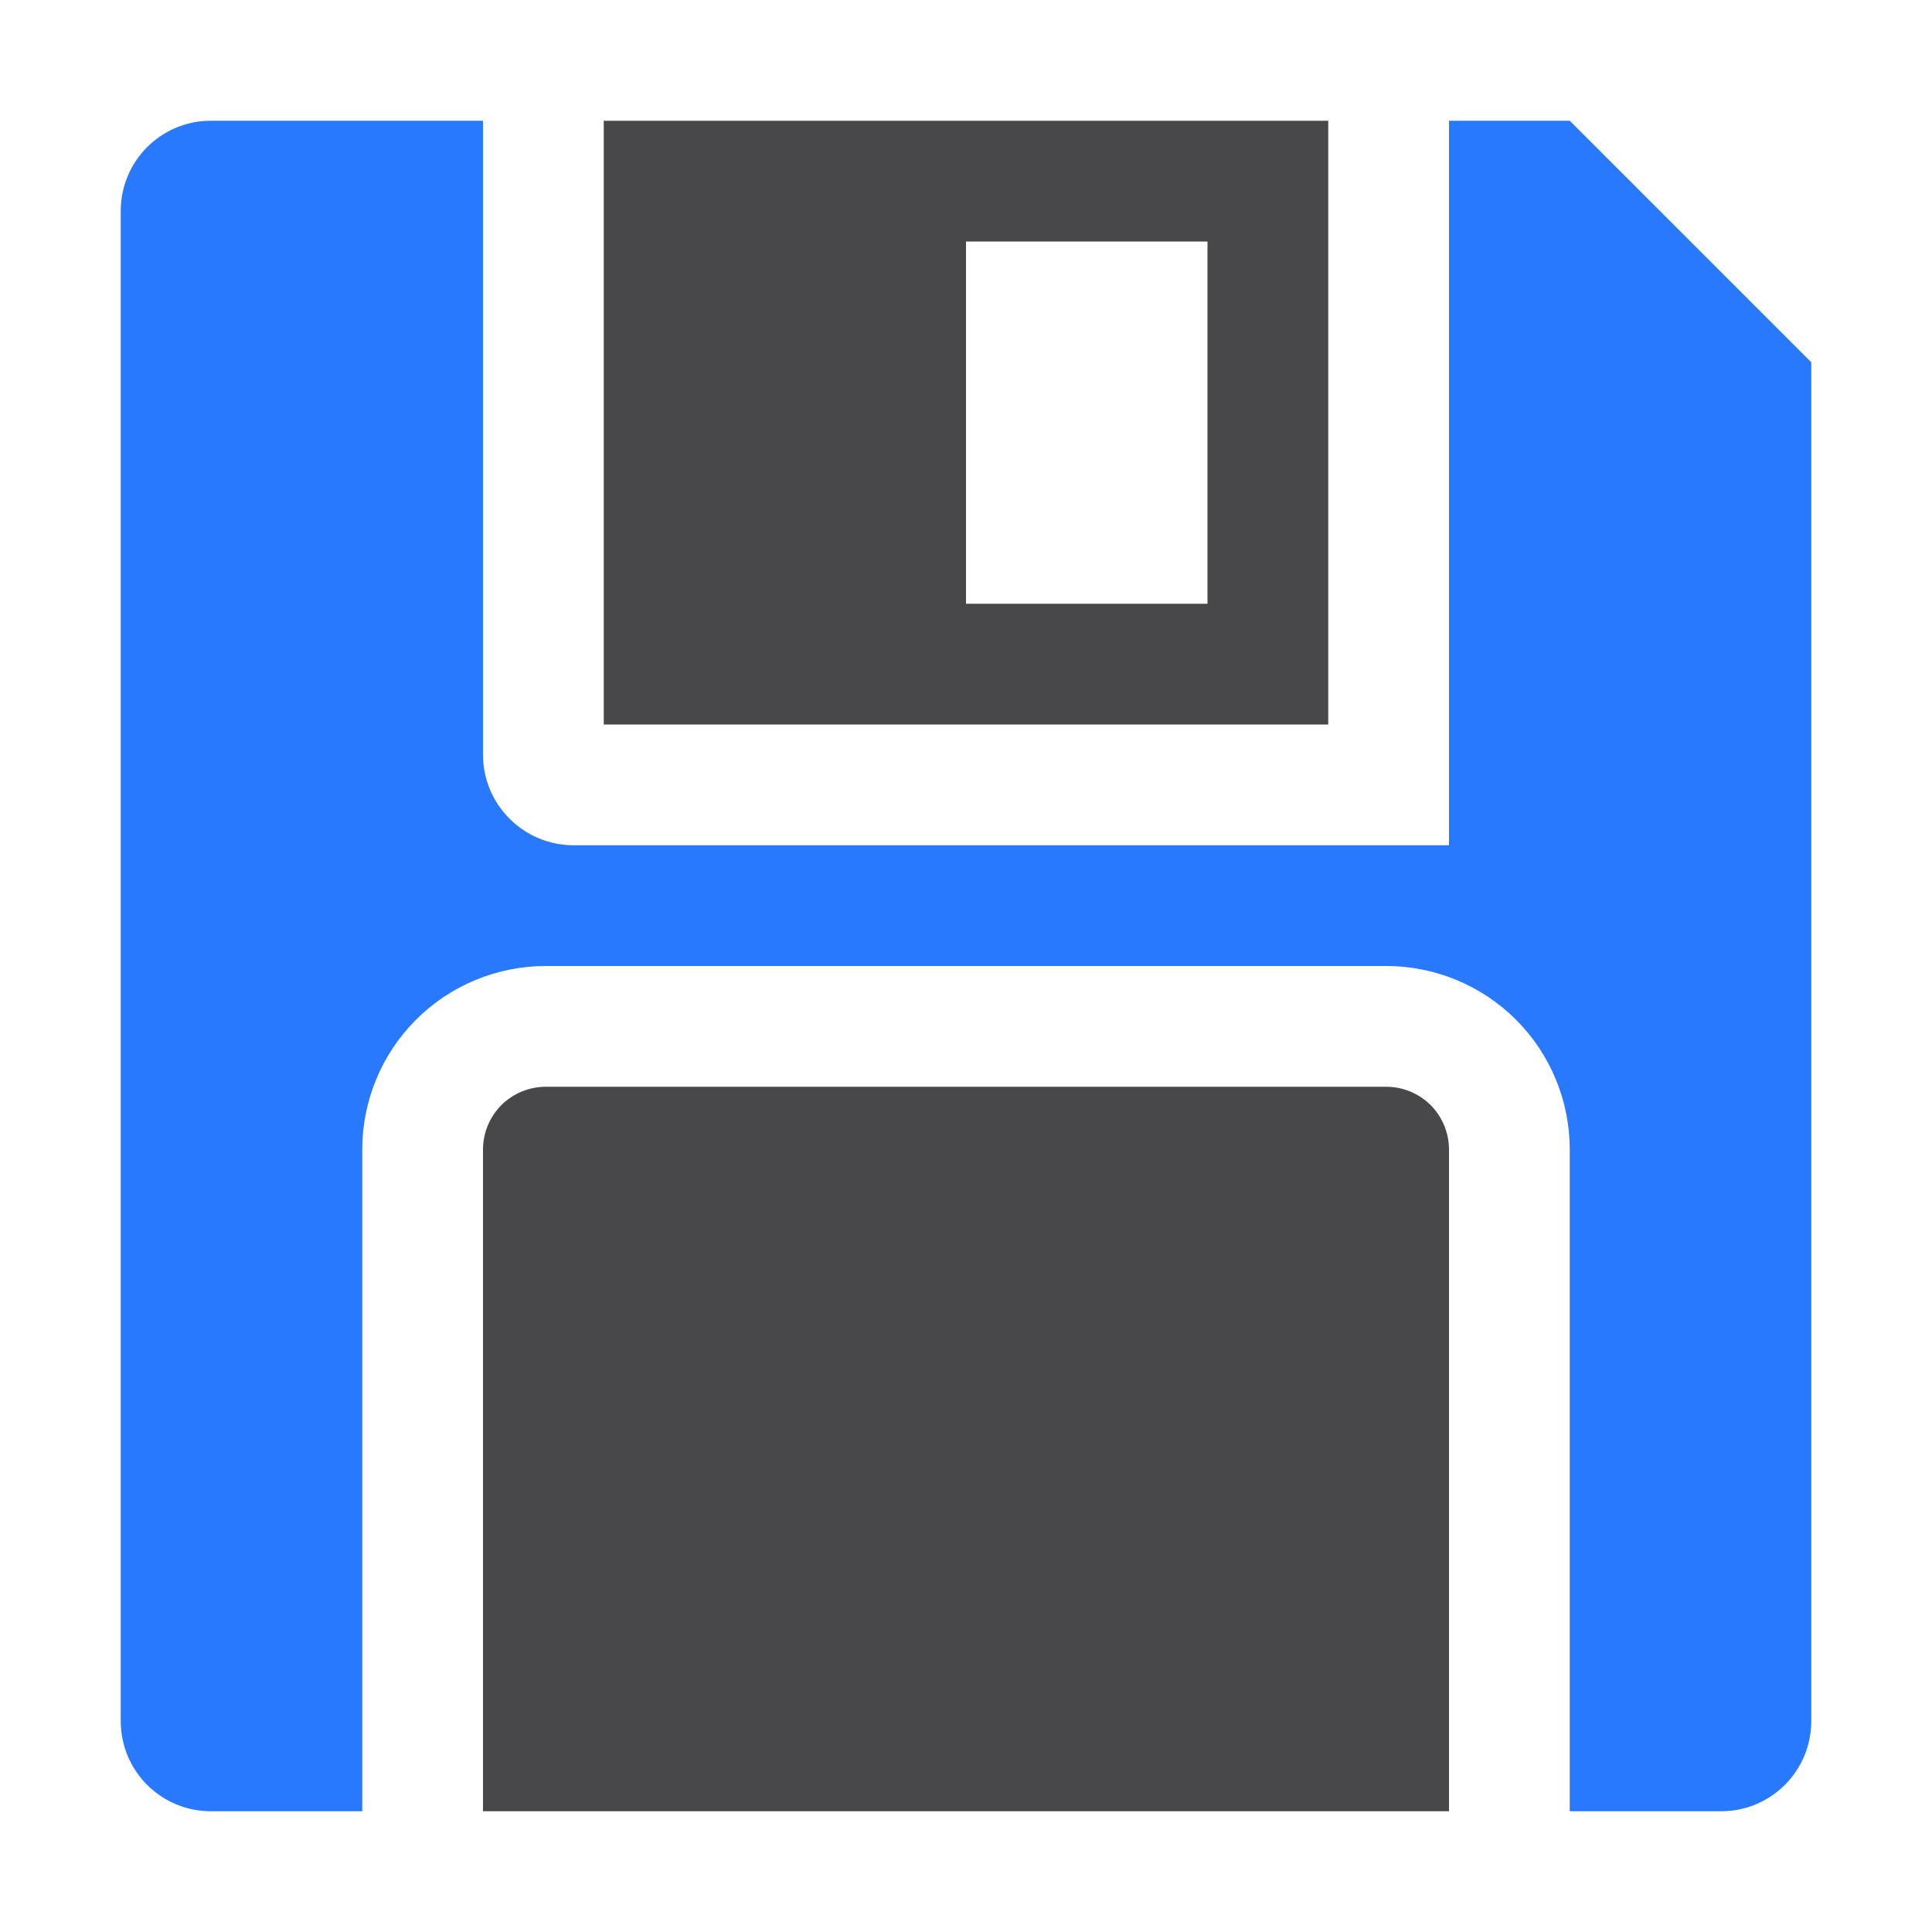 <?xml version="1.0" encoding="UTF-8" standalone="no"?>
<!DOCTYPE svg PUBLIC "-//W3C//DTD SVG 1.1//EN" "http://www.w3.org/Graphics/SVG/1.1/DTD/svg11.dtd">
<svg width="100%" height="100%" viewBox="0 0 16 16" version="1.1" xmlns="http://www.w3.org/2000/svg" xmlns:xlink="http://www.w3.org/1999/xlink" xml:space="preserve" xmlns:serif="http://www.serif.com/" style="fill-rule:evenodd;clip-rule:evenodd;stroke-linejoin:round;stroke-miterlimit:2;">
    <g id="light">
        <g id="green">
            <path d="M3,15l0,-5.48c-0,-0.403 0.16,-0.79 0.445,-1.075c0.285,-0.285 0.672,-0.445 1.075,-0.445c1.732,0 5.228,0 6.96,0c0.403,-0 0.79,0.16 1.075,0.445c0.285,0.285 0.445,0.672 0.445,1.075l-0,5.48l1.254,0c0.412,-0 0.746,-0.334 0.746,-0.746c0,-2.623 0,-11.254 0,-11.254l-2,-2l-1,0l0,6c0,0 -5.261,0 -7.251,0c-0.198,0 -0.389,-0.079 -0.529,-0.22c-0.141,-0.14 -0.22,-0.331 -0.22,-0.529c0,-1.61 0,-5.251 0,-5.251l-2.254,-0c-0.412,0 -0.746,0.334 -0.746,0.746c0,2.428 0,10.08 0,12.508c-0,0.412 0.334,0.746 0.746,0.746c0.569,-0 1.254,-0 1.254,-0Z" style="fill:rgb(41,121,255);"/>
        </g>
        <g id="red">
        </g>
        <g id="gray">
        </g>
        <g id="yellow">
        </g>
        <g id="icon">
            <path d="M12,15l-0,-5.48c0,-0.138 -0.055,-0.27 -0.152,-0.368c-0.098,-0.097 -0.23,-0.152 -0.368,-0.152l-6.96,-0c-0.138,-0 -0.27,0.055 -0.368,0.152c-0.097,0.098 -0.152,0.23 -0.152,0.368l0,5.48l8,-0Z" style="fill:rgb(72,72,74);"/>
            <path d="M11,6l0,-5l-6,0l0,5l6,0Zm-1,-4l-2,0l0,3c0,0 2,0 2,0l0,-3Z" style="fill:rgb(72,72,74);"/>
        </g>
    </g>
    <g id="menu">
    </g>
</svg>
